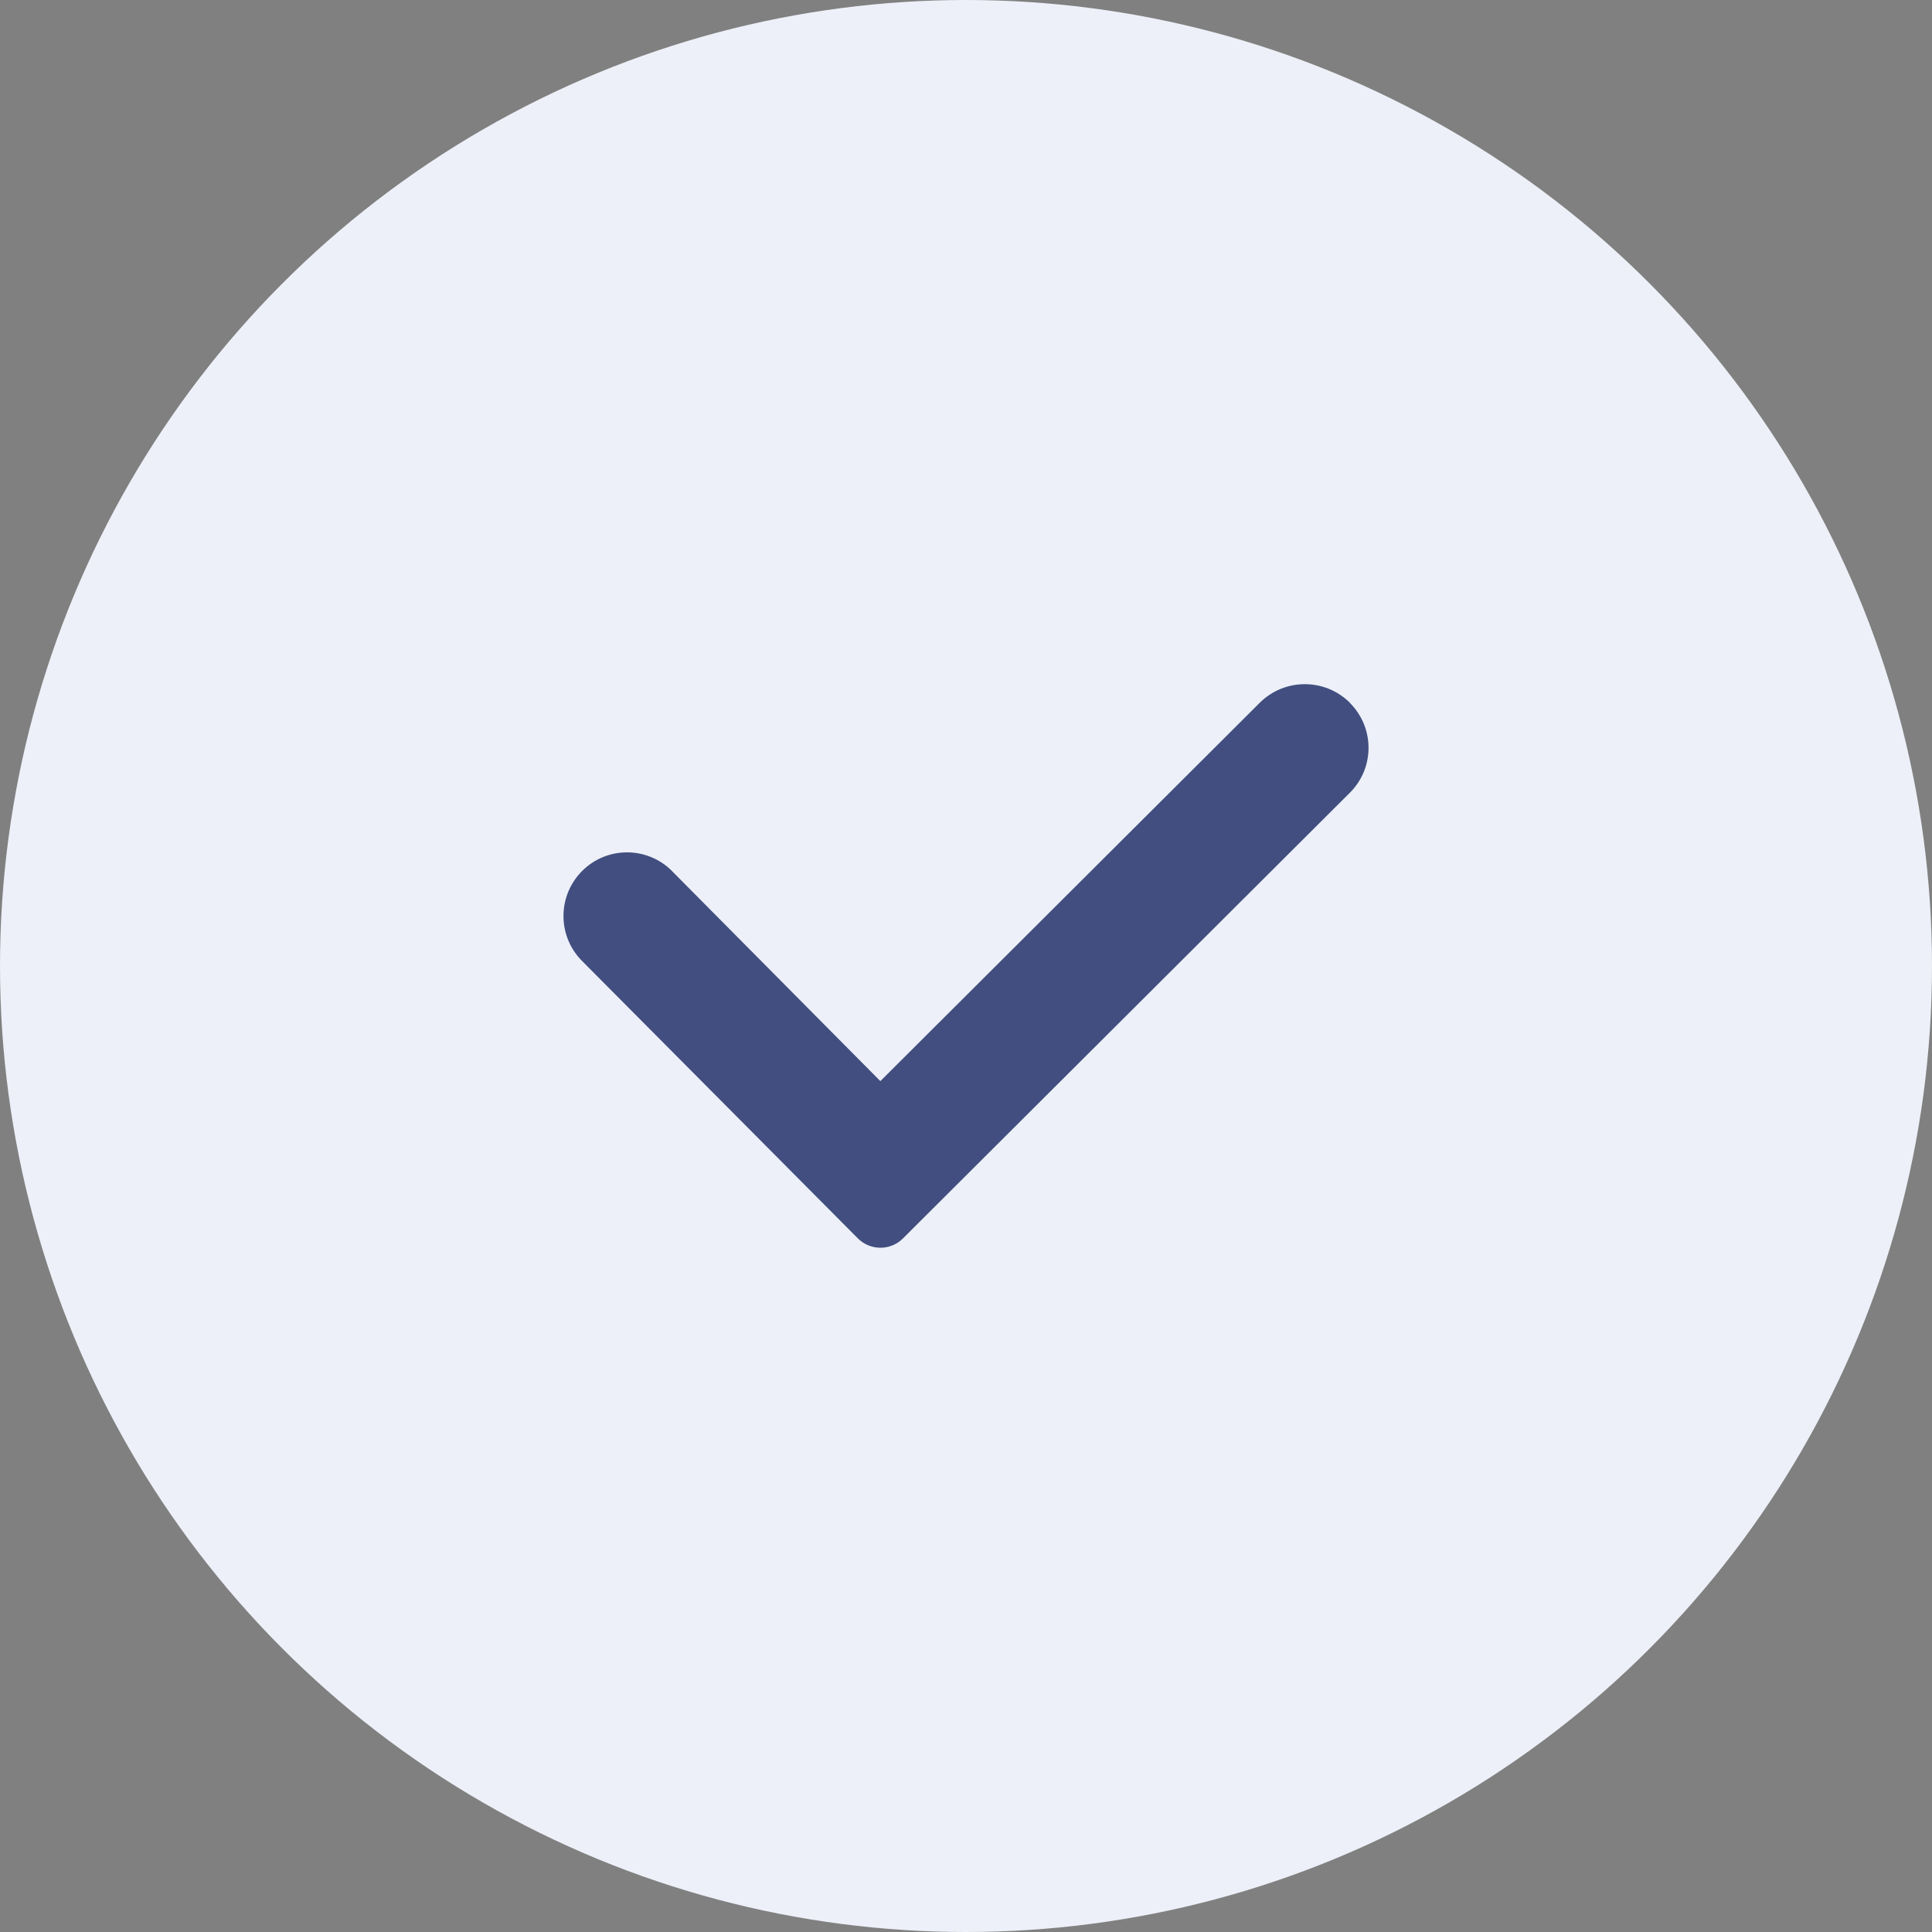 <svg xmlns="http://www.w3.org/2000/svg" width="24" height="24" viewBox="0 0 24 24">
    <rect x="0" y="0" width="24" height="24" fill="#808080" stroke="none"/>
    <g fill="none" fill-rule="evenodd">
        <g>
            <g>
                <g transform="translate(-16, -112) translate(16, 111) translate(0, 1)">
                    <circle cx="12" cy="12" r="12" fill="#EDF0F8"/>
                    <path fill="#414E7F" fill-rule="nonzero" d="M16.768 8.731c.309.308.31.807.002 1.115l-.002.002-5.551 5.536c-.155.155-.406.154-.56 0L7.23 11.937c-.308-.31-.307-.81.003-1.119.308-.307.807-.306 1.115.002l.001.002 2.587 2.608 4.713-4.7c.31-.308.81-.308 1.12 0z"/>
                </g>
            </g>
        </g>
    </g>
</svg>
